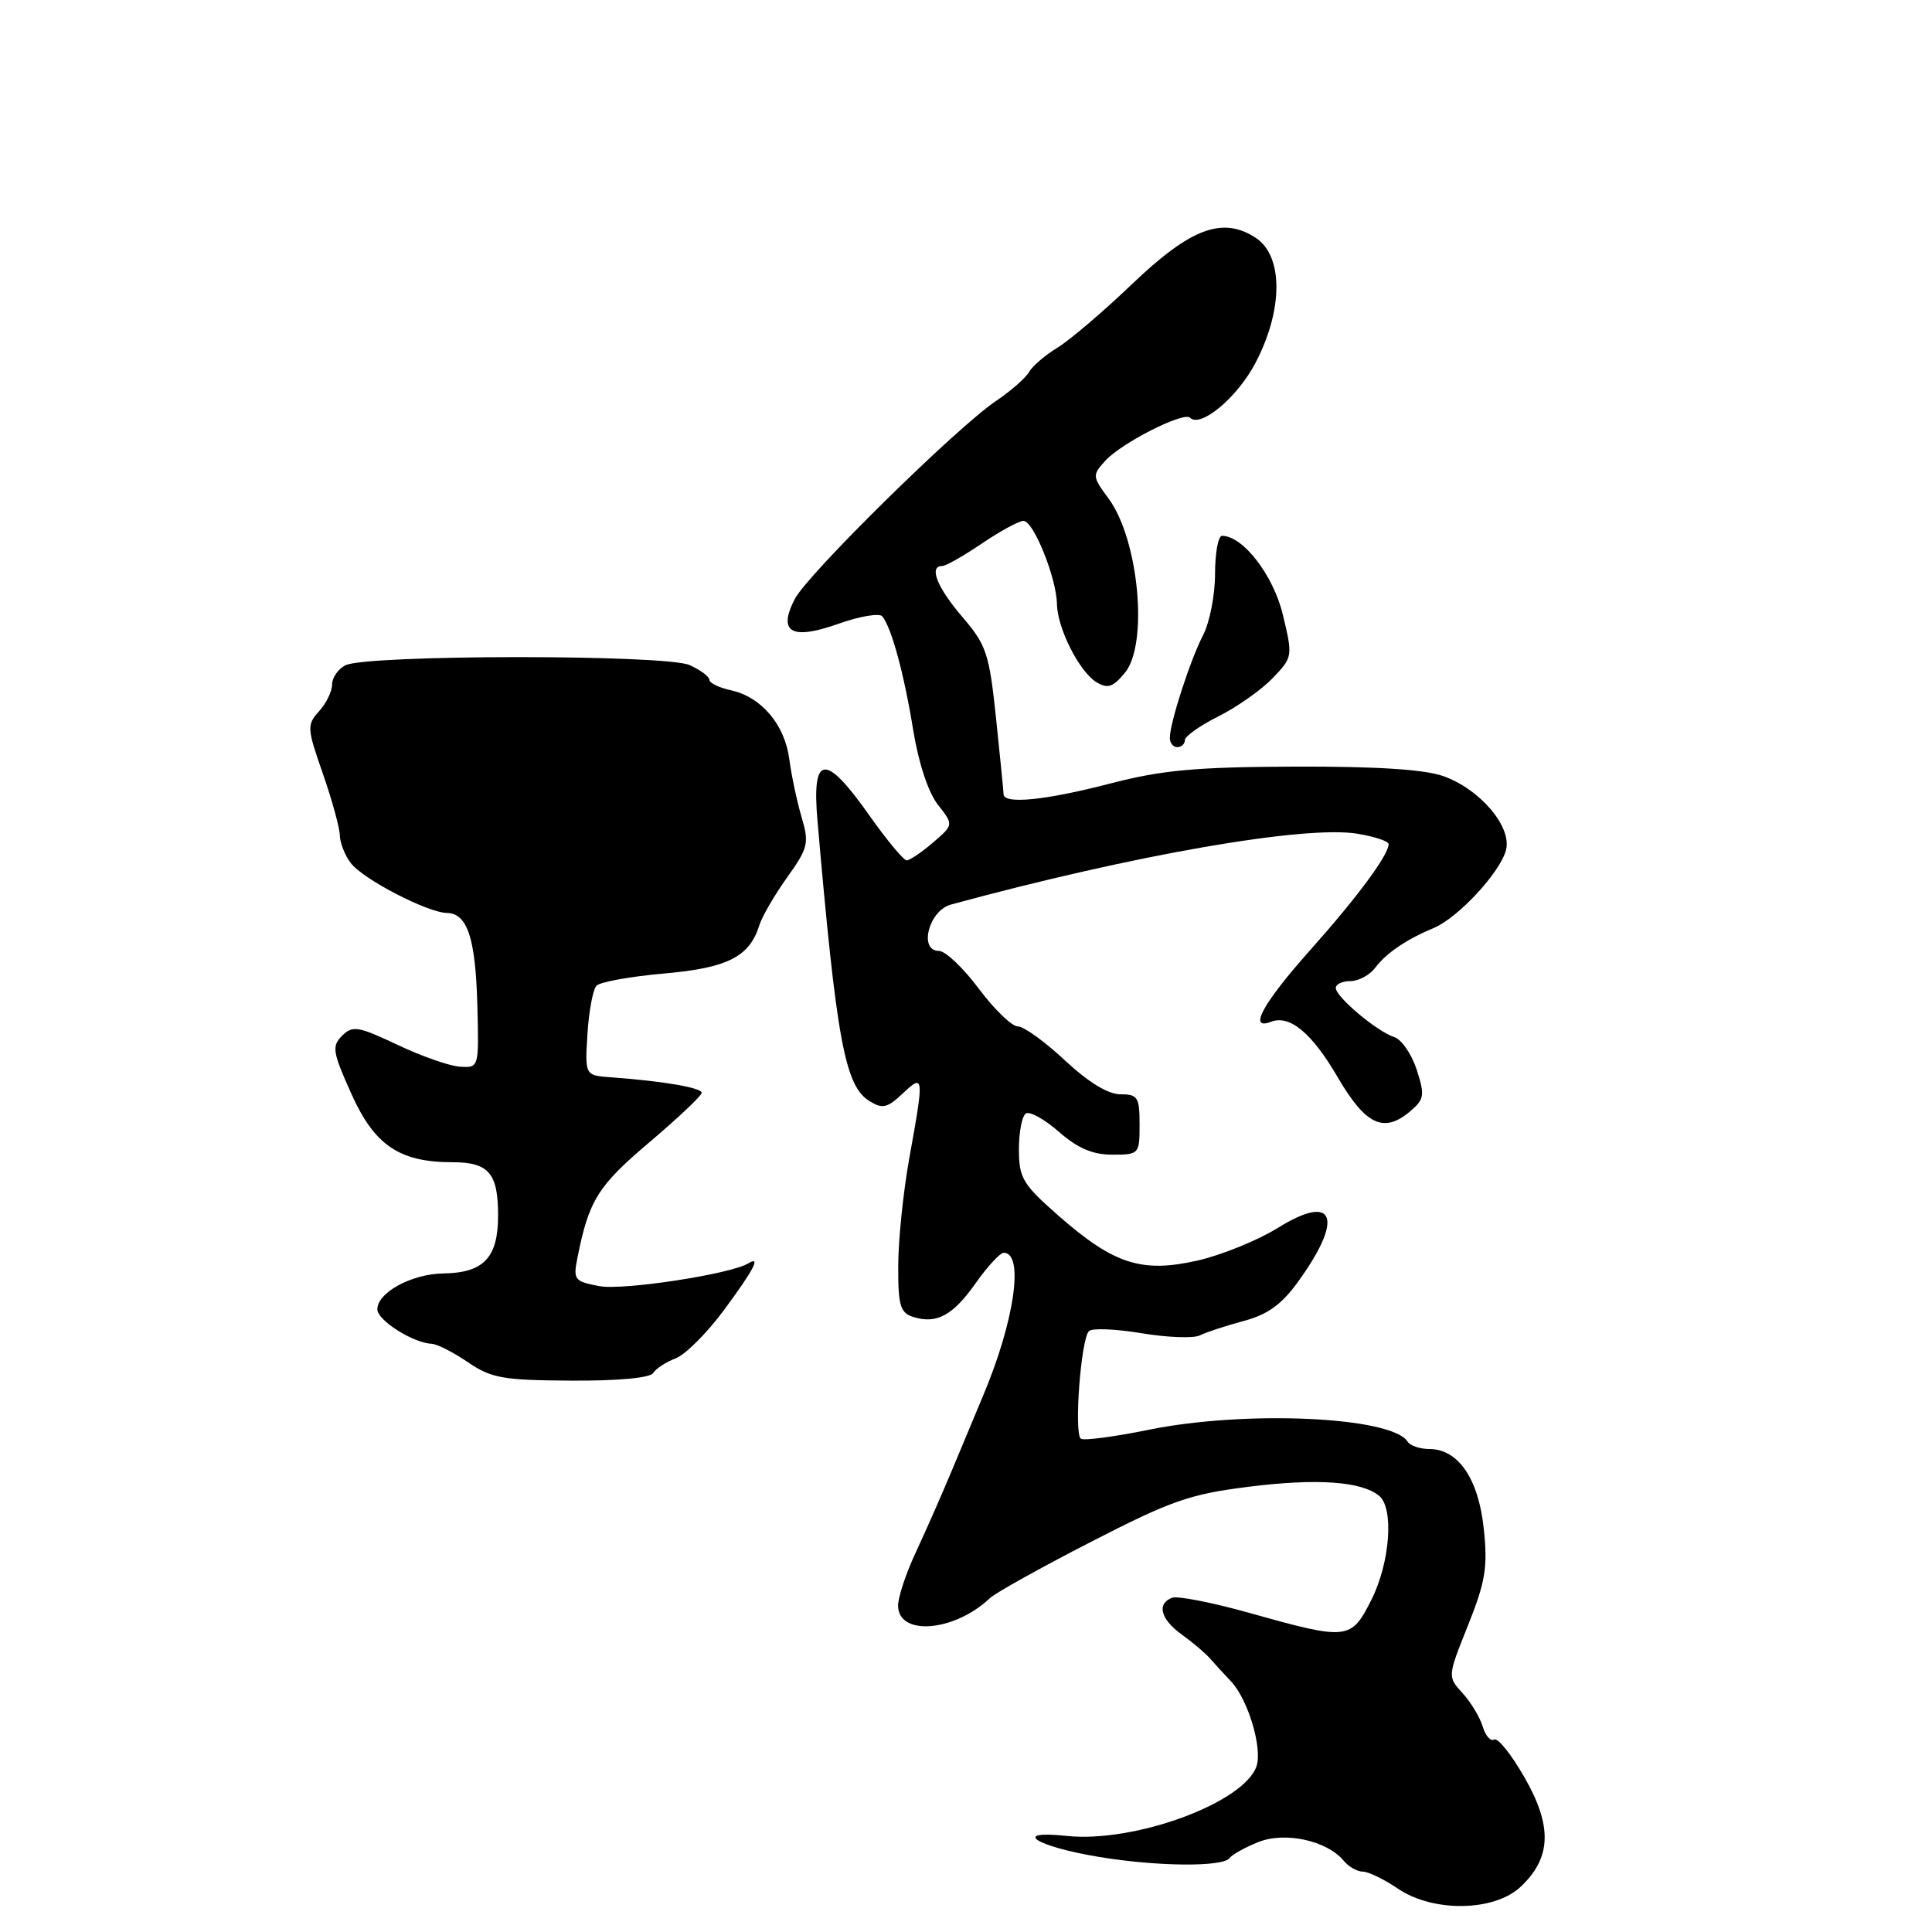 <?xml version="1.0" encoding="UTF-8" standalone="no"?>
<!DOCTYPE svg PUBLIC "-//W3C//DTD SVG 1.1//EN" "http://www.w3.org/Graphics/SVG/1.1/DTD/svg11.dtd" >
<svg xmlns="http://www.w3.org/2000/svg" xmlns:xlink="http://www.w3.org/1999/xlink" version="1.1" viewBox="0 0 256 256">
 <g >
 <path fill="currentColor"
d=" M 201.48 250.02 C 205.57 246.18 205.72 242.01 202.02 235.54 C 200.27 232.48 198.46 230.22 197.99 230.50 C 197.53 230.79 196.83 230.01 196.46 228.76 C 196.08 227.52 194.88 225.52 193.78 224.33 C 191.80 222.16 191.80 222.16 194.52 215.36 C 196.83 209.58 197.15 207.66 196.61 202.59 C 195.92 195.94 193.23 192.00 189.38 192.00 C 188.14 192.00 186.85 191.56 186.52 191.03 C 184.47 187.72 165.08 186.83 152.23 189.45 C 147.71 190.37 143.66 190.91 143.23 190.64 C 142.28 190.06 143.22 177.45 144.29 176.38 C 144.70 175.96 147.84 176.09 151.27 176.66 C 154.70 177.23 158.18 177.36 159.00 176.94 C 159.82 176.53 162.43 175.67 164.78 175.04 C 167.95 174.20 169.82 172.86 171.99 169.85 C 178.13 161.38 176.86 158.01 169.31 162.71 C 166.66 164.35 161.88 166.30 158.68 167.03 C 151.29 168.71 147.59 167.52 140.27 161.10 C 135.52 156.93 135.02 156.11 135.01 152.31 C 135.01 150.00 135.42 147.86 135.94 147.54 C 136.46 147.22 138.43 148.32 140.32 149.98 C 142.80 152.15 144.78 153.00 147.38 153.00 C 150.94 153.00 151.00 152.93 151.00 149.00 C 151.00 145.38 150.76 145.00 148.46 145.00 C 146.82 145.00 144.20 143.39 141.10 140.50 C 138.46 138.03 135.65 136.00 134.86 136.00 C 134.07 136.00 131.75 133.75 129.69 131.00 C 127.64 128.25 125.27 126.00 124.41 126.00 C 121.69 126.00 123.07 120.65 126.00 119.86 C 150.23 113.27 172.98 109.31 179.91 110.48 C 182.16 110.86 184.00 111.47 184.00 111.84 C 183.99 113.30 179.86 118.88 173.60 125.90 C 167.31 132.97 165.34 136.58 168.42 135.39 C 170.91 134.44 173.83 136.87 177.27 142.77 C 180.94 149.05 183.35 150.20 186.80 147.30 C 188.74 145.66 188.82 145.16 187.72 141.74 C 187.05 139.67 185.71 137.73 184.75 137.42 C 182.48 136.70 177.00 132.10 177.00 130.91 C 177.00 130.41 177.87 130.00 178.94 130.00 C 180.01 130.00 181.48 129.21 182.21 128.25 C 183.70 126.27 186.33 124.49 190.00 122.95 C 193.24 121.59 198.82 115.55 199.56 112.61 C 200.34 109.53 196.08 104.54 191.22 102.83 C 188.72 101.95 182.26 101.54 171.50 101.58 C 158.43 101.63 153.97 102.04 147.11 103.82 C 138.58 106.04 133.01 106.60 132.98 105.25 C 132.97 104.84 132.52 100.30 131.98 95.16 C 131.08 86.59 130.71 85.47 127.50 81.73 C 124.15 77.81 123.04 75.00 124.85 75.00 C 125.32 75.00 127.68 73.66 130.10 72.02 C 132.52 70.38 135.00 69.03 135.61 69.02 C 136.94 69.00 139.98 76.54 140.05 80.03 C 140.11 83.28 143.03 89.04 145.31 90.41 C 146.78 91.29 147.49 91.05 149.06 89.14 C 152.20 85.32 150.89 71.48 146.89 66.06 C 144.73 63.14 144.71 62.97 146.46 61.05 C 148.57 58.71 156.84 54.51 157.68 55.35 C 159.08 56.75 163.98 52.65 166.37 48.06 C 170.04 41.05 170.05 33.92 166.40 31.52 C 161.98 28.63 157.76 30.22 149.92 37.72 C 146.13 41.34 141.71 45.11 140.10 46.08 C 138.49 47.06 136.80 48.51 136.34 49.31 C 135.88 50.11 133.92 51.82 131.98 53.13 C 126.76 56.64 107.04 76.05 105.32 79.36 C 103.01 83.81 104.88 84.87 111.14 82.64 C 113.94 81.65 116.54 81.21 116.91 81.67 C 118.13 83.16 119.81 89.35 121.00 96.72 C 121.71 101.10 123.00 105.00 124.27 106.62 C 126.37 109.29 126.37 109.29 123.63 111.64 C 122.12 112.94 120.55 114.00 120.14 114.00 C 119.73 114.00 117.49 111.30 115.16 108.00 C 109.33 99.73 107.55 99.93 108.32 108.75 C 110.84 137.80 111.96 143.87 115.18 145.88 C 116.93 146.97 117.55 146.83 119.61 144.90 C 122.44 142.23 122.47 142.50 120.48 153.50 C 119.69 157.90 119.03 164.28 119.02 167.68 C 119.00 173.00 119.28 173.95 121.00 174.50 C 124.10 175.48 126.26 174.32 129.31 169.99 C 130.86 167.79 132.52 166.00 133.00 166.00 C 135.74 166.00 134.42 175.12 130.24 185.00 C 129.43 186.93 127.64 191.20 126.27 194.50 C 124.90 197.80 122.70 202.79 121.39 205.60 C 120.07 208.40 119.00 211.62 119.00 212.74 C 119.00 216.83 126.44 216.24 131.16 211.77 C 131.89 211.07 137.93 207.71 144.57 204.30 C 155.23 198.82 157.68 197.97 165.57 196.99 C 174.54 195.87 180.43 196.29 182.75 198.21 C 184.73 199.85 184.19 207.08 181.71 212.00 C 179.02 217.33 178.58 217.38 165.56 213.72 C 160.64 212.34 156.03 211.44 155.31 211.71 C 153.23 212.51 153.78 214.56 156.62 216.61 C 158.07 217.65 159.75 219.08 160.37 219.80 C 160.99 220.51 162.23 221.86 163.12 222.80 C 165.34 225.14 167.28 231.54 166.51 233.98 C 164.96 238.84 150.39 244.22 141.34 243.27 C 133.92 242.48 137.16 244.64 145.50 246.03 C 153.31 247.34 162.09 247.41 162.94 246.19 C 163.25 245.75 164.94 244.81 166.69 244.10 C 170.24 242.66 175.81 243.87 178.04 246.55 C 178.70 247.35 179.84 248.00 180.58 248.00 C 181.31 248.00 183.41 249.02 185.24 250.26 C 189.90 253.42 197.98 253.30 201.48 250.02 Z  M 86.54 181.94 C 86.90 181.35 88.24 180.48 89.53 179.99 C 90.81 179.50 93.69 176.62 95.93 173.59 C 99.89 168.24 100.88 166.34 99.16 167.40 C 96.86 168.82 82.58 171.01 79.43 170.42 C 76.09 169.79 75.93 169.58 76.52 166.63 C 78.03 159.05 79.22 157.14 86.01 151.39 C 89.83 148.15 92.97 145.19 92.98 144.81 C 93.00 144.13 87.86 143.25 81.00 142.75 C 77.50 142.50 77.50 142.50 77.84 137.00 C 78.03 133.97 78.57 131.10 79.04 130.61 C 79.50 130.12 83.52 129.39 87.95 129.00 C 96.39 128.26 99.31 126.79 100.61 122.62 C 100.97 121.45 102.63 118.59 104.30 116.26 C 107.09 112.35 107.24 111.73 106.21 108.26 C 105.60 106.19 104.87 102.75 104.59 100.61 C 103.99 96.02 100.89 92.35 96.87 91.47 C 95.29 91.13 94.00 90.50 94.00 90.08 C 94.00 89.66 92.82 88.78 91.38 88.13 C 88.26 86.70 48.49 86.73 45.75 88.16 C 44.79 88.66 44.00 89.81 44.00 90.71 C 44.00 91.61 43.23 93.20 42.28 94.24 C 40.65 96.05 40.67 96.48 42.78 102.51 C 44.00 106.01 45.01 109.69 45.03 110.69 C 45.05 111.68 45.70 113.34 46.48 114.36 C 48.08 116.49 56.64 120.92 59.21 120.97 C 61.93 121.02 63.02 124.31 63.25 133.22 C 63.47 141.49 63.46 141.50 60.95 141.34 C 59.57 141.26 55.84 139.95 52.66 138.44 C 47.45 135.98 46.71 135.86 45.33 137.24 C 43.94 138.63 44.07 139.40 46.56 144.94 C 49.61 151.75 52.93 154.00 59.92 154.00 C 64.76 154.00 66.00 155.44 66.00 161.05 C 66.00 166.65 64.11 168.66 58.72 168.74 C 54.52 168.81 50.00 171.27 50.00 173.50 C 50.00 174.95 54.74 177.95 57.20 178.06 C 57.92 178.09 60.08 179.19 62.00 180.50 C 65.10 182.62 66.65 182.89 75.69 182.94 C 81.86 182.98 86.14 182.58 86.54 181.94 Z  M 157.00 98.07 C 157.00 97.56 159.01 96.14 161.47 94.91 C 163.92 93.68 167.15 91.41 168.63 89.86 C 171.30 87.08 171.31 86.98 169.99 81.47 C 168.73 76.22 164.71 71.00 161.92 71.00 C 161.42 71.00 161.00 73.27 161.00 76.05 C 161.00 78.83 160.29 82.47 159.42 84.15 C 157.71 87.46 155.03 95.73 155.01 97.75 C 155.00 98.44 155.45 99.00 156.00 99.00 C 156.55 99.00 157.00 98.58 157.00 98.07 Z "/>
</g>
</svg>